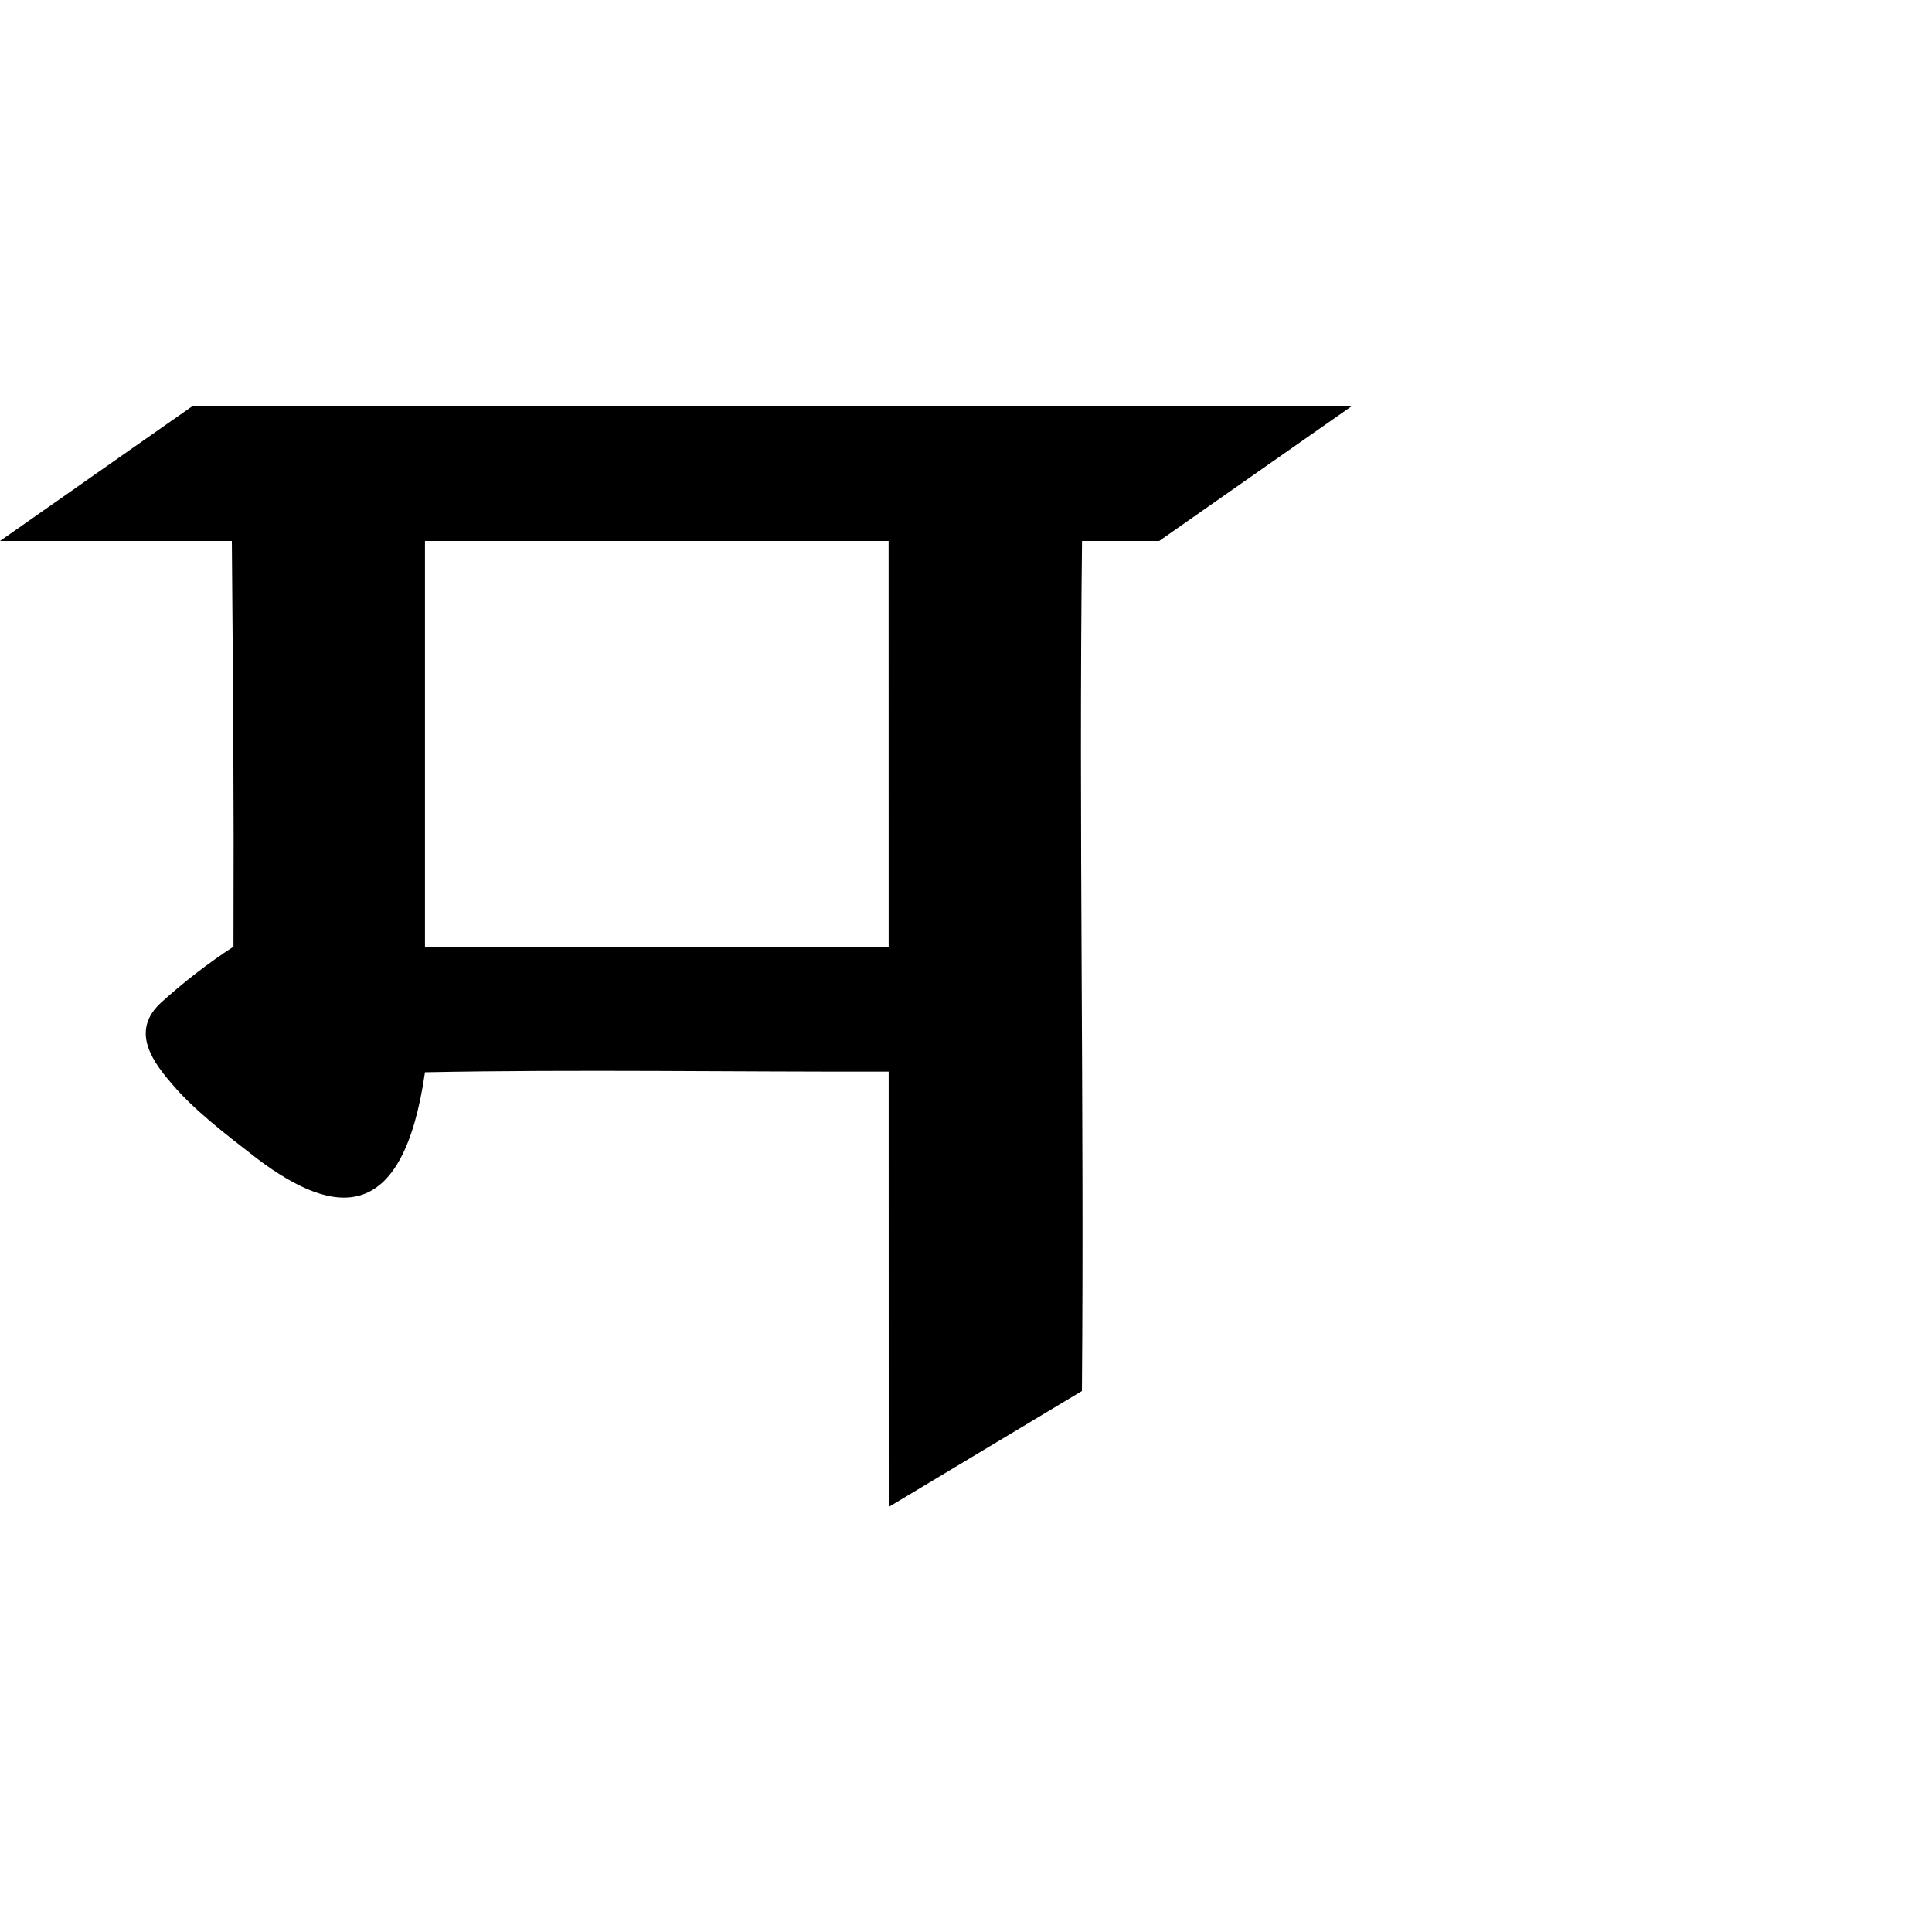 <?xml version="1.0" encoding="UTF-8"?>
<svg xmlns:svg="http://www.w3.org/2000/svg" xmlns="http://www.w3.org/2000/svg" viewBox="0 0 1000 1000">
  <path transform="translate(-16000,-52.362)" style="fill:#000000;fill-opacity:1;stroke:none" d="m 16099.906,262.362 -99.906,70 120,0 c 0.674,84.431 1.106,125.567 0.844,210 -13.22,8.616 -25.73,18.311 -37.375,28.844 -14.829,13.545 -6.624,28.093 4.656,41.156 11.571,14.021 28.179,26.7 45.344,40 40,30 75.123,34.029 86.5,-45 79.567,-1.551 160.421,-0.128 240.001,-0.344 0.02,75.169 0.03,150.498 0.03,225.344 l 100,-60 c 1.216,-146.277 -1.645,-294.236 0.06,-440 21.147,0 18.793,0 39.94,0 l 100,-70 c -226.663,0 -400.062,0 -600.094,0 z m 120.063,70 c 83.313,0 156.657,0 239.97,0 -0.01,69.265 0.02,139.61 0.03,210 l -240.001,0 0,-210 z"/>
</svg>
